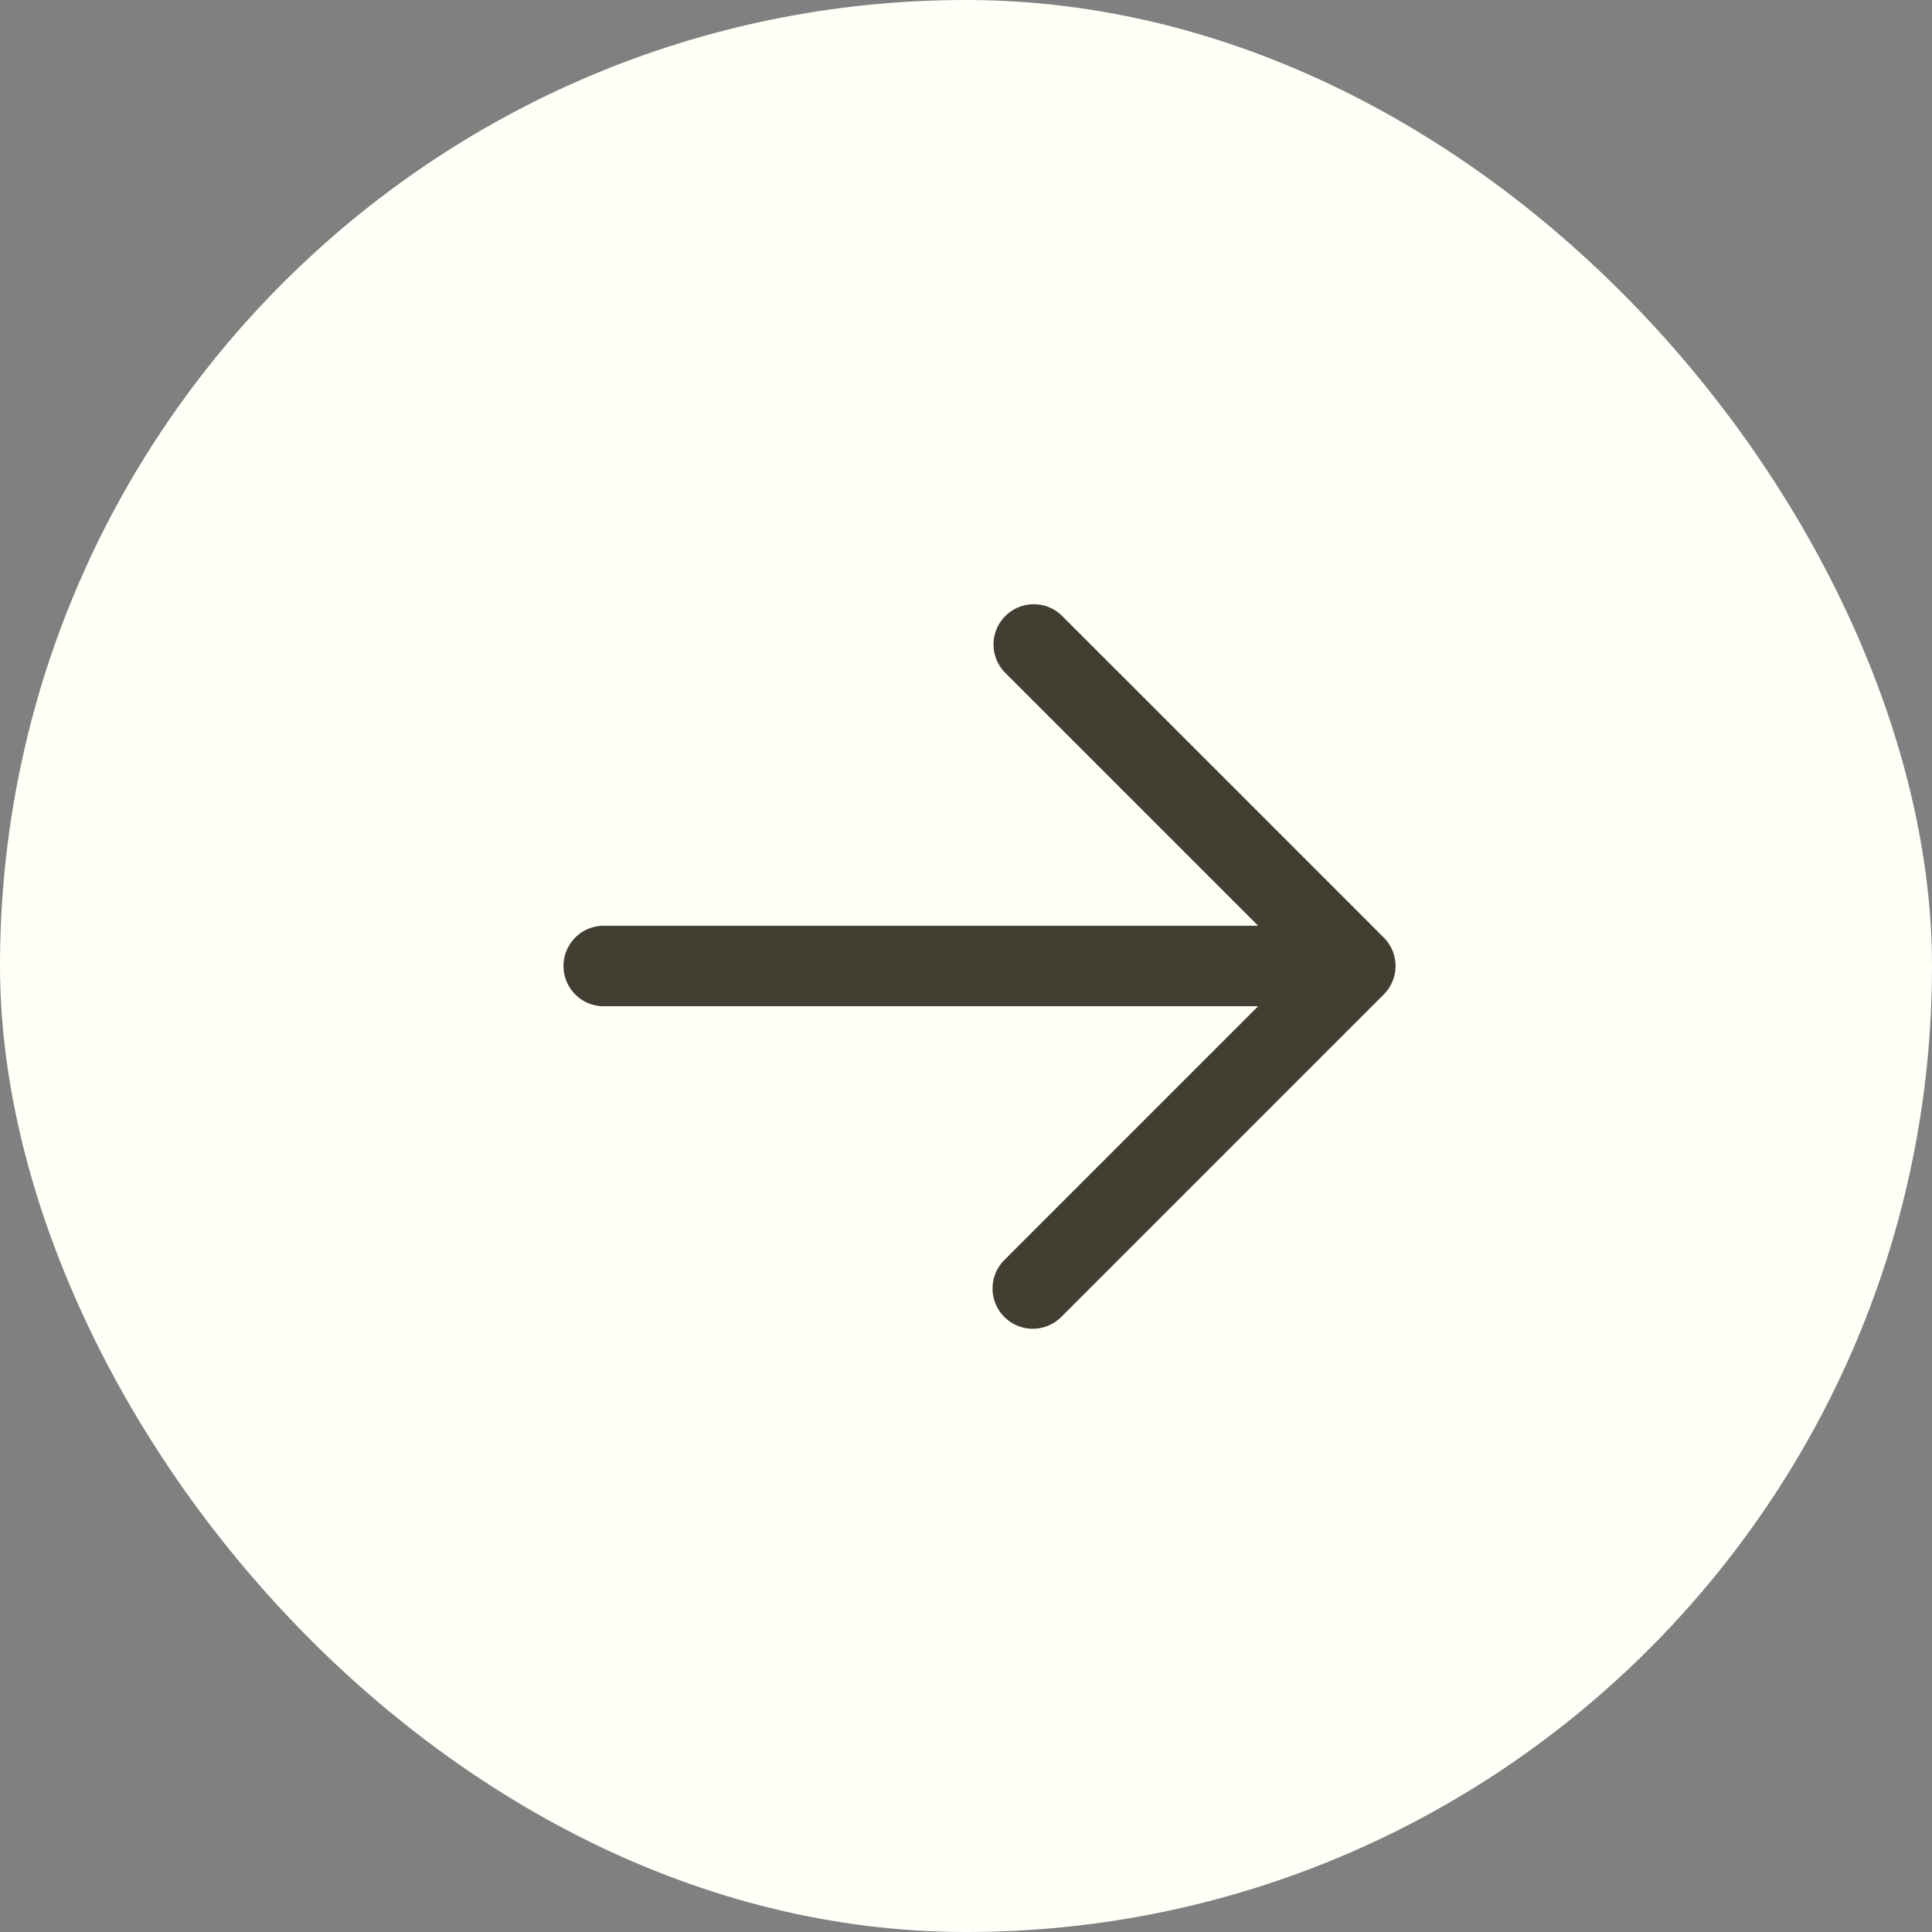 <svg xmlns="http://www.w3.org/2000/svg" width="48" height="48" fill="none"><rect width="100%" height="100%" fill="#808080" stroke="none"/><rect width="48" height="48" fill="#FFFEF7" rx="24"/><path fill="#403F32" fill-rule="evenodd" d="M26.379 15.293a1 1 0 0 0-1.414 1.414L31.258 23H15a1 1 0 1 0 0 2h16.258l-6.293 6.293a1 1 0 1 0 1.414 1.414l8-8a1 1 0 0 0 0-1.414l-8-8Z" clip-rule="evenodd"/></svg>